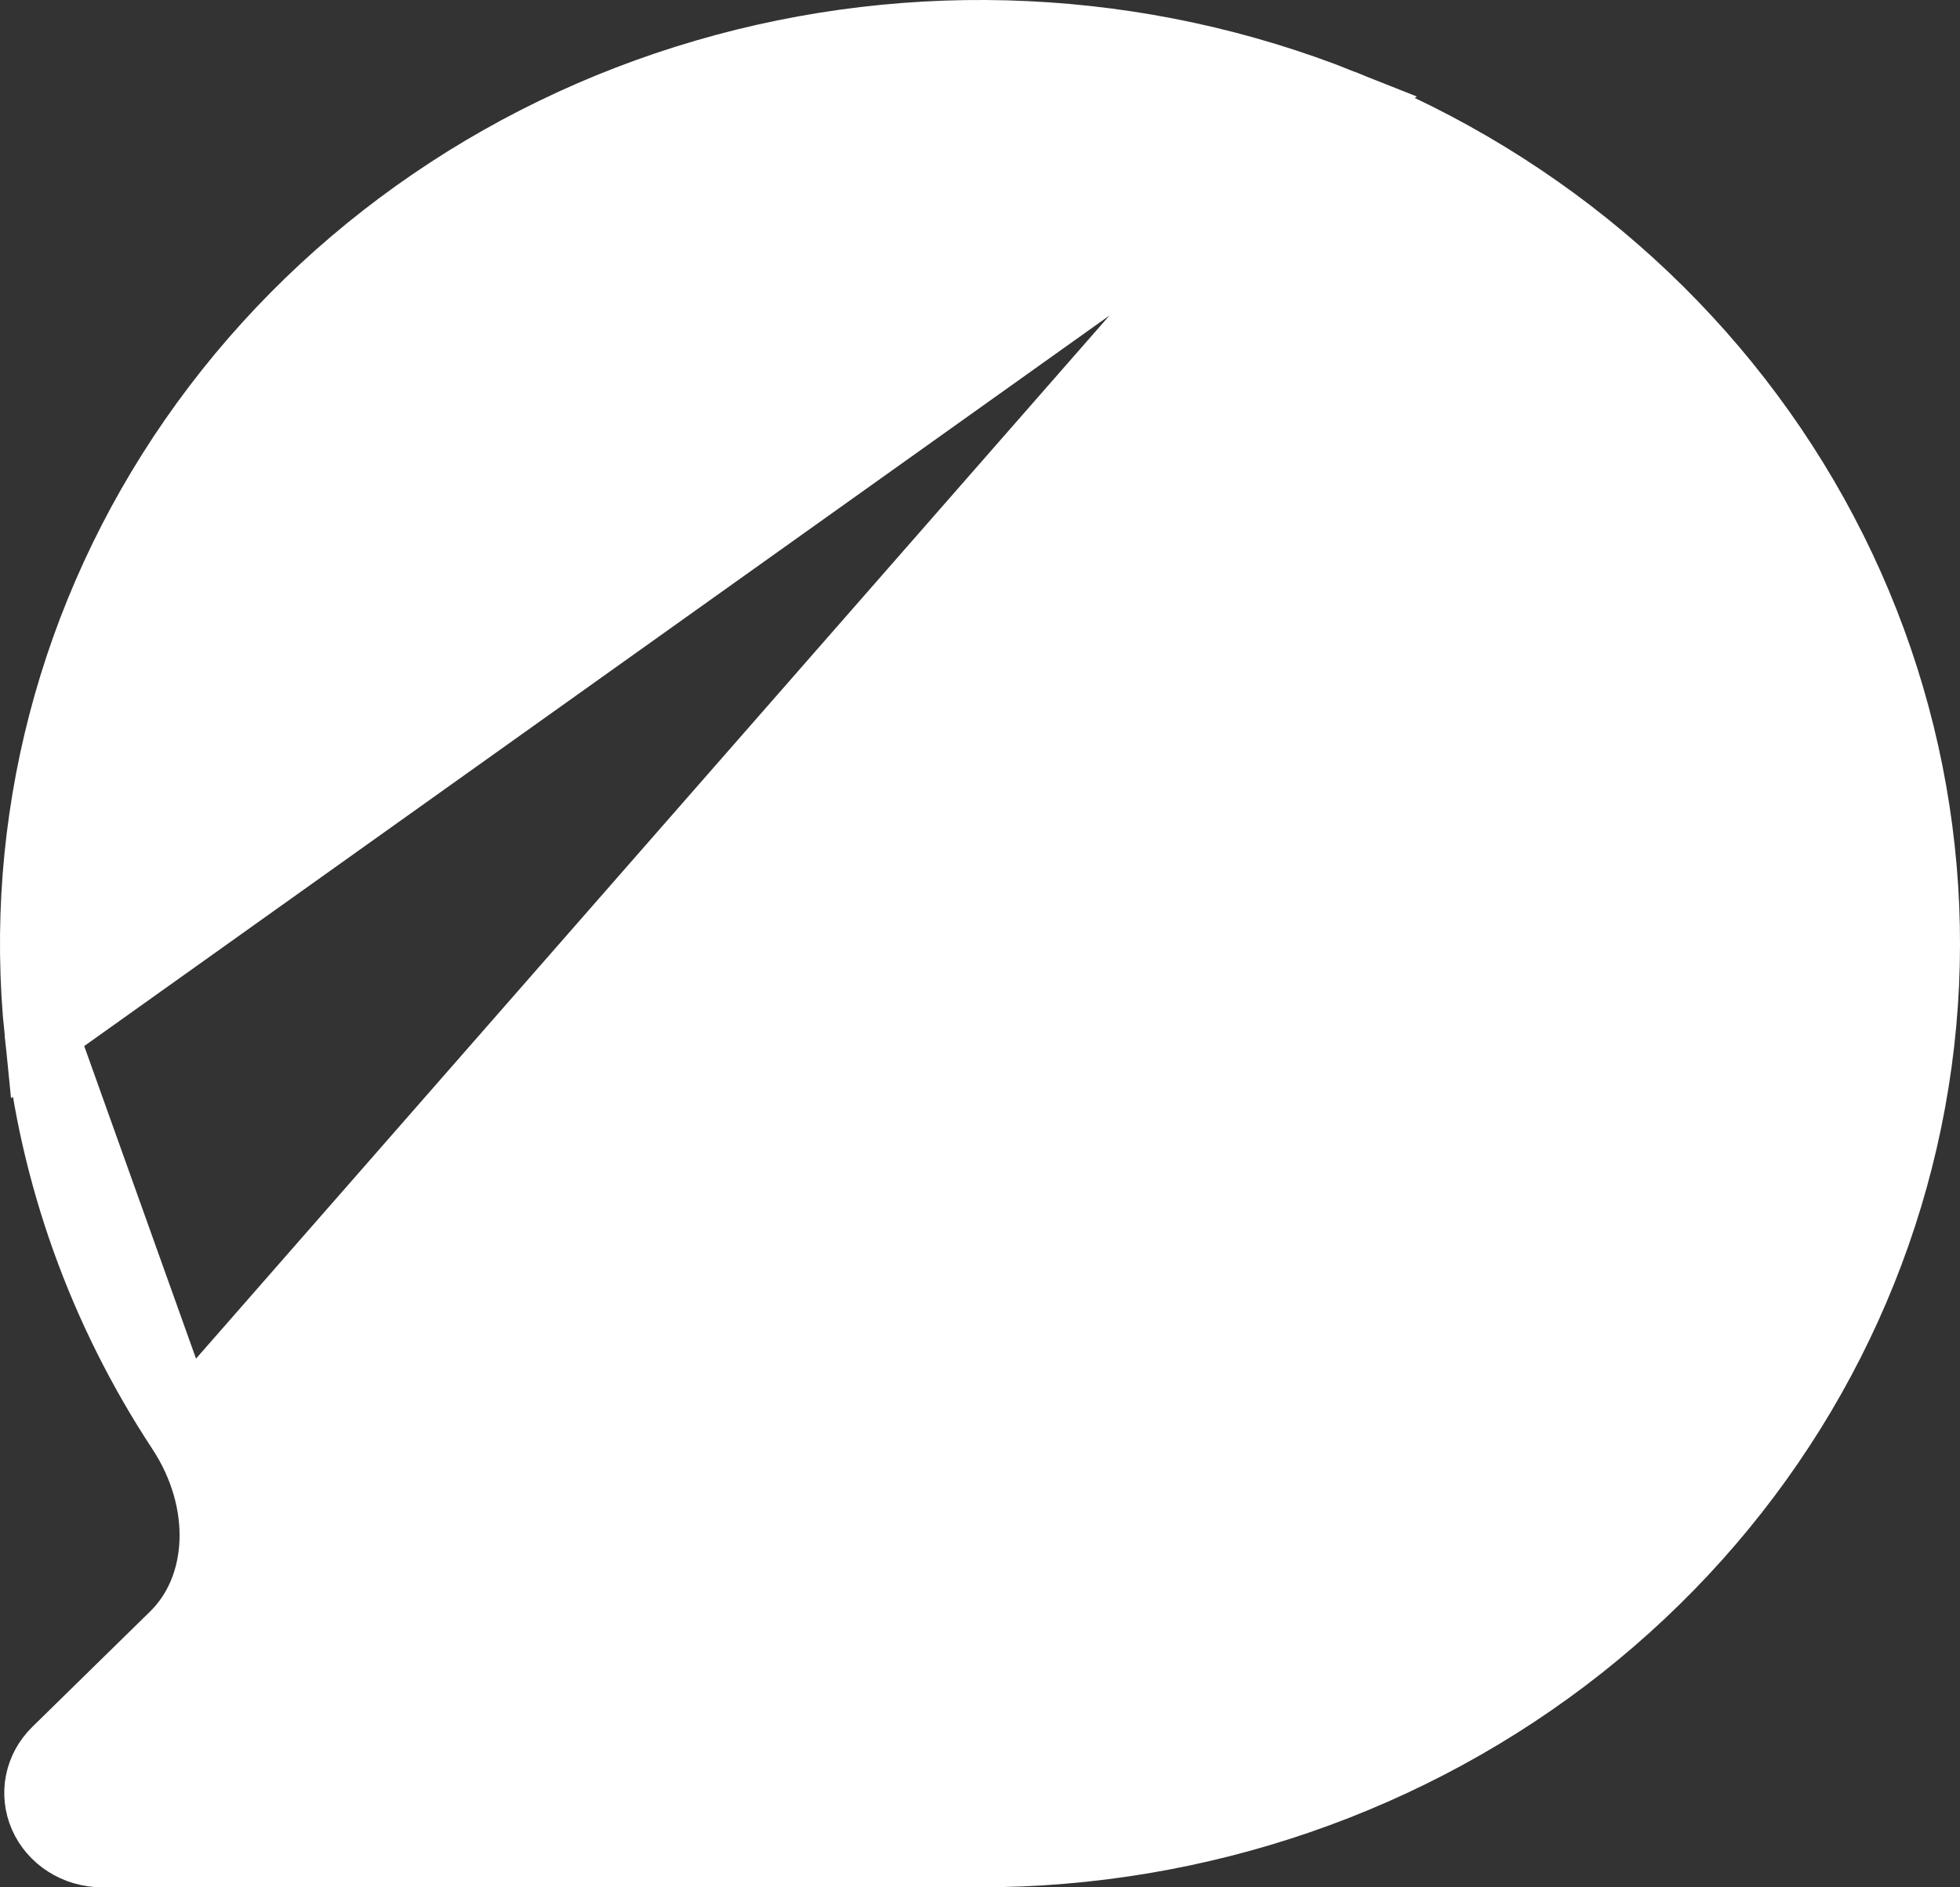 <svg width="27" height="26" viewBox="0 0 27 26" fill="none" xmlns="http://www.w3.org/2000/svg">
<rect x="0" y="0" width="27" height="26" fill="#333333" stroke="none"/>
<path d="M18.481 1.454L18.481 1.454C15.699 0.344 12.603 0.198 9.721 1.04L9.721 1.04C6.84 1.881 4.354 3.658 2.686 6.063L2.686 6.063C1.018 8.467 0.269 11.351 0.562 14.223L18.481 1.454ZM18.481 1.454C21.262 2.563 23.554 4.565 24.969 7.114L24.969 7.114C26.384 9.663 26.836 12.603 26.251 15.435C25.666 18.267 24.078 20.82 21.754 22.657L21.754 22.657C19.43 24.494 16.513 25.5 13.5 25.5H1.409C1.055 25.5 0.749 25.296 0.622 25.003C0.496 24.713 0.56 24.377 0.796 24.146C0.796 24.146 0.796 24.146 0.796 24.146L2.418 22.557L2.418 22.557C3.11 21.88 3.171 20.681 2.516 19.686L2.516 19.686M18.481 1.454L2.516 19.686M2.516 19.686C1.437 18.046 0.762 16.177 0.562 14.223L2.516 19.686Z" fill="white" stroke="white"/>
</svg>
